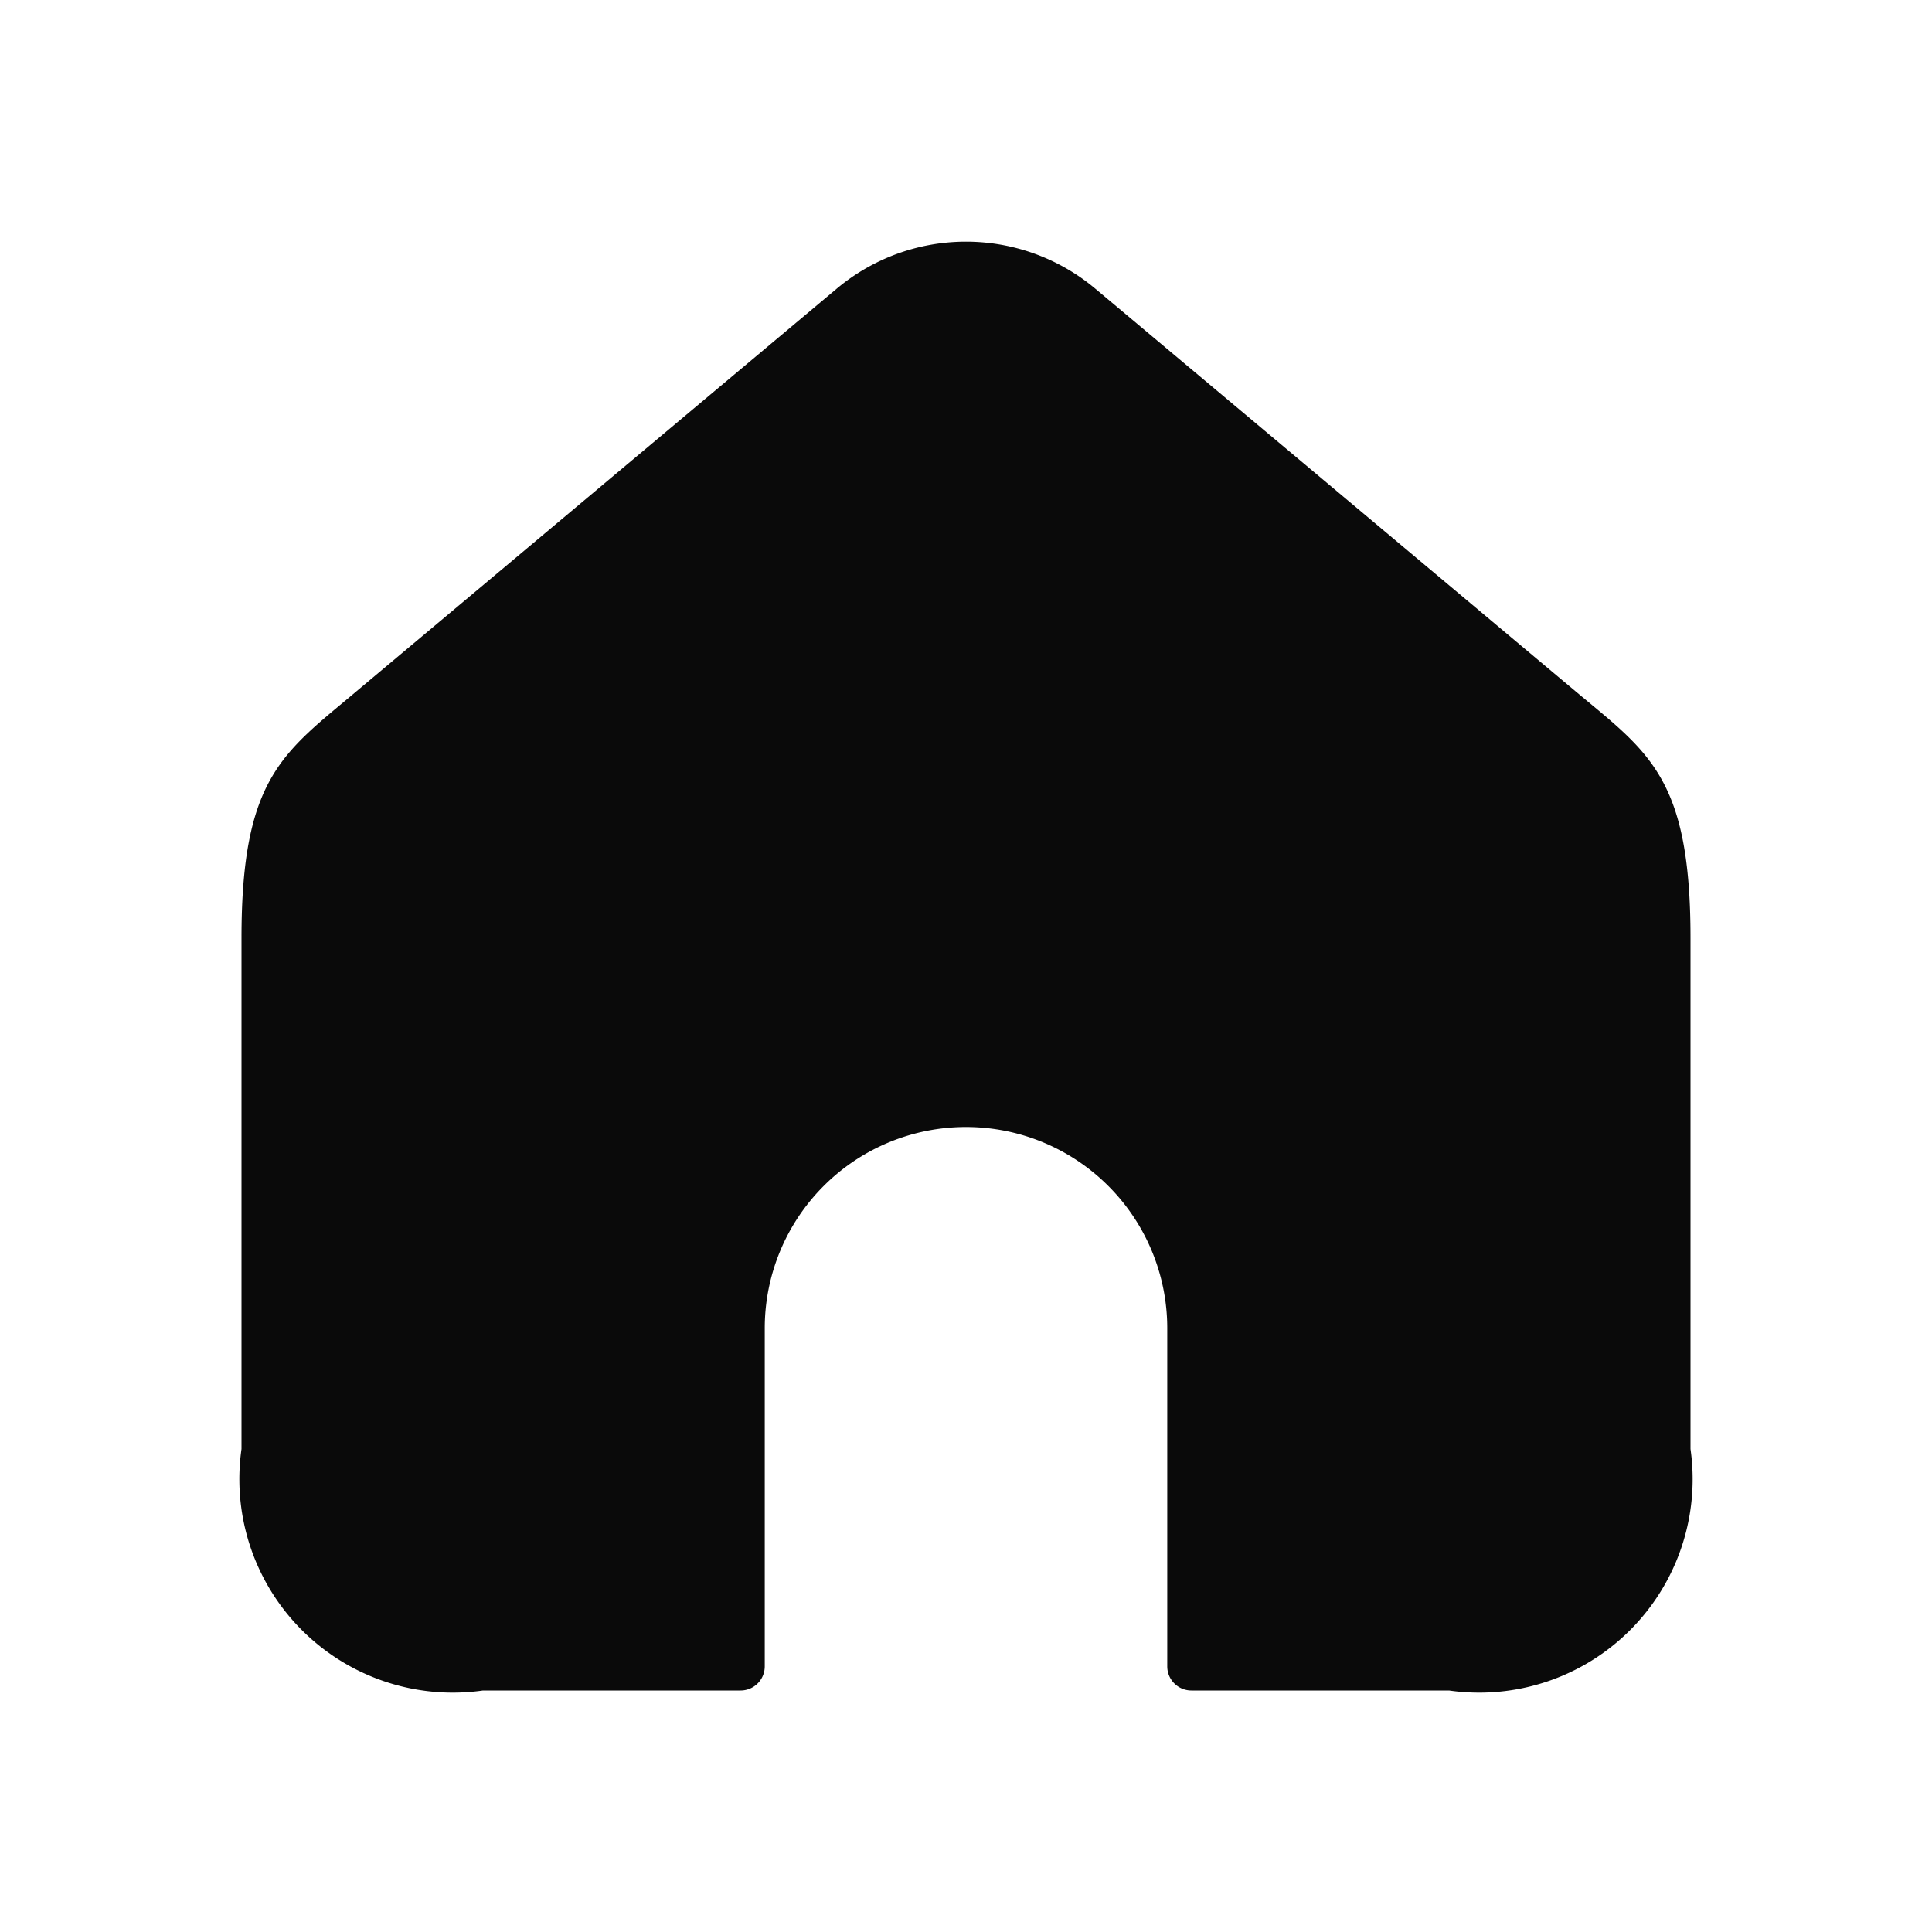 <svg width="48" height="48" viewBox="0 0 24 24" fill="#25314C" xmlns="http://www.w3.org/2000/svg"><path d="M18 21h-3.2a.3.3 0 0 1-.3-.3v-4.2A2.5 2.5 0 0 0 12 14a2.5 2.5 0 0 0-2.5 2.5v4.2a.3.3 0 0 1-.3.3H6a2.652 2.652 0 0 1-3-3v-6.349c0-2 .523-2.3 1.43-3.065l5.964-5a2.5 2.5 0 0 1 3.212 0l5.964 5c.907.76 1.43 1.066 1.43 3.065V18a2.652 2.652 0 0 1-3 3Z" fill="#0a0a0a"></path></svg>